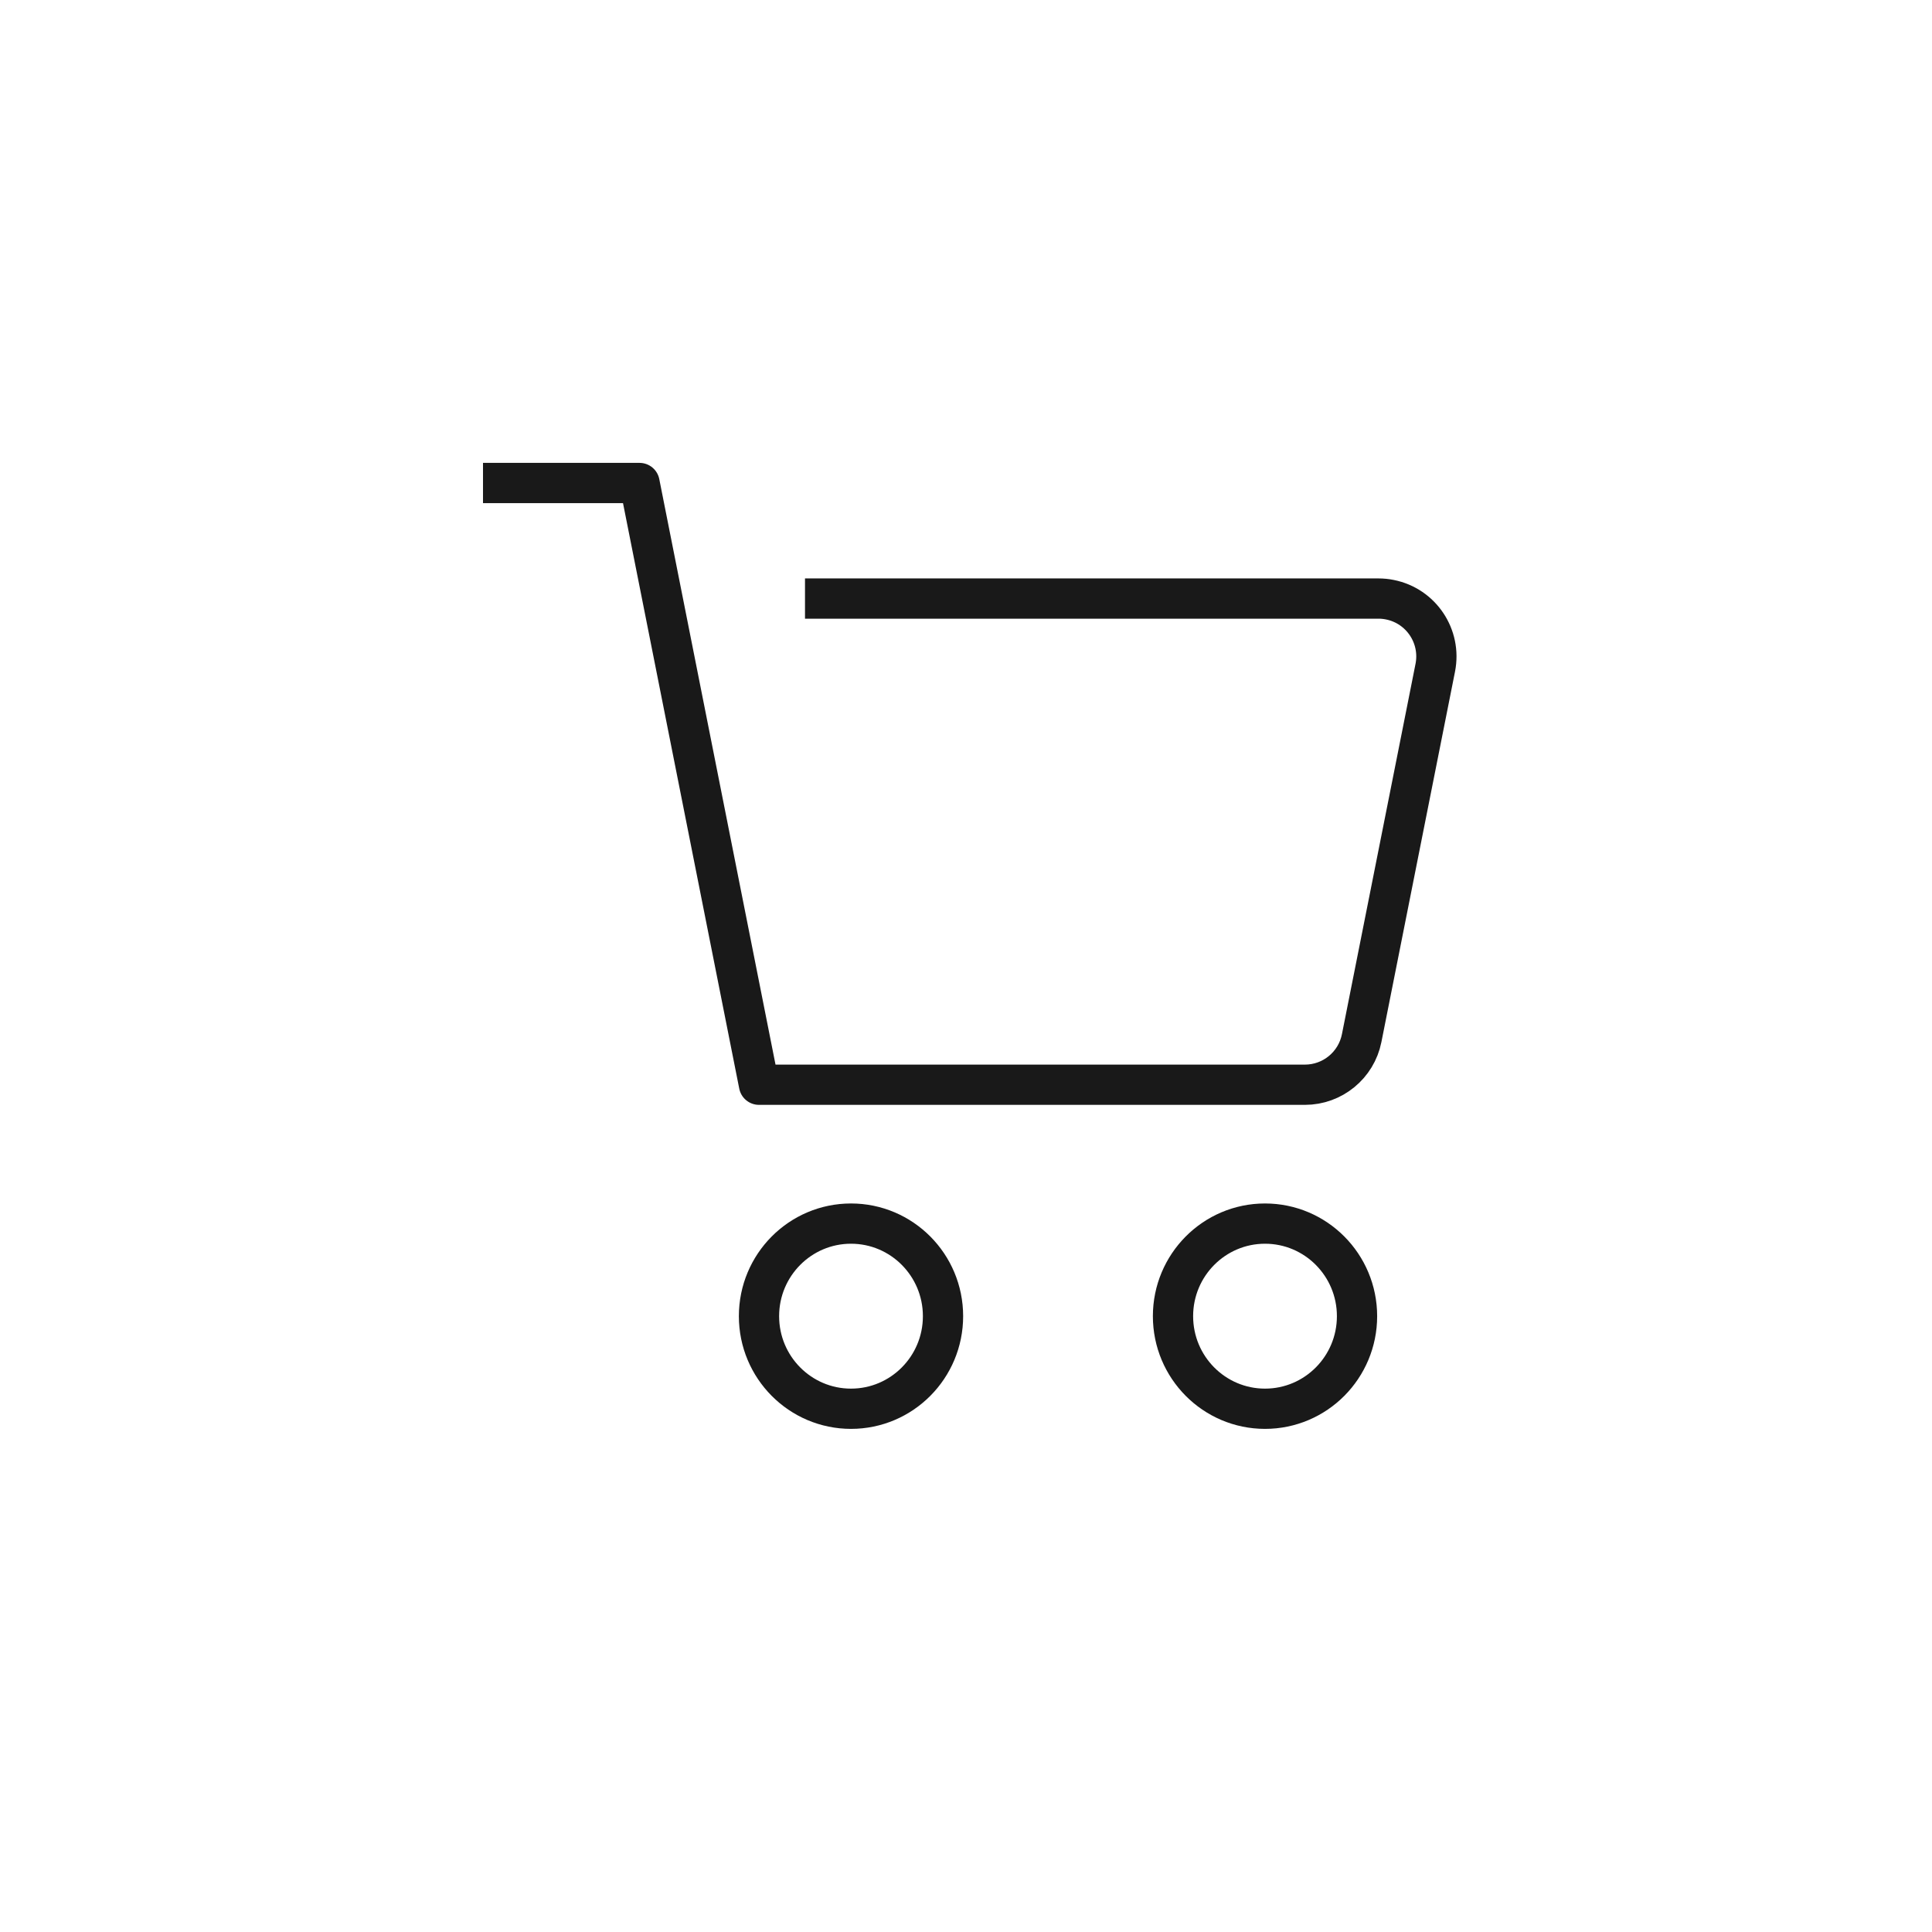 <?xml version="1.0" encoding="UTF-8"?>
<svg width="48px" height="48px" viewBox="0 0 48 48" version="1.1" xmlns="http://www.w3.org/2000/svg" xmlns:xlink="http://www.w3.org/1999/xlink">
    <title>7A33273E-E90E-485B-8589-1465F24FFED9</title>
    <g id="home-&gt;-common-0924_ic-upd" stroke="none" stroke-width="1" fill="none" fill-rule="evenodd">
        <g id="PC-JP-DS-FE-CO-Main_01basic-3header-1shop" transform="translate(-1372, -24)">
            <g id="ic_cart" transform="translate(1372, 24)">
                <rect id="Rectangle" x="0" y="0" width="48" height="48"></rect>
                <g id="Group" transform="translate(12, 12)" stroke="#191919">
                    <ellipse id="Oval" cx="9.143" cy="20.7" rx="2.286" ry="2.3"></ellipse>
                    <ellipse id="Oval-Copy" cx="19.429" cy="20.7" rx="2.286" ry="2.3"></ellipse>
                    <path d="M0,0 L3.889,0 L6.857,14.95 L20.42,14.95 C21.106,14.95 21.696,14.465 21.83,13.793 L23.659,4.589 C23.813,3.81 23.308,3.053 22.529,2.899 C22.437,2.88 22.343,2.871 22.249,2.871 L8,2.871 L8,2.871" id="Path-12" stroke-linejoin="round"></path>
                </g>
            </g>
        </g>
    </g>
</svg>